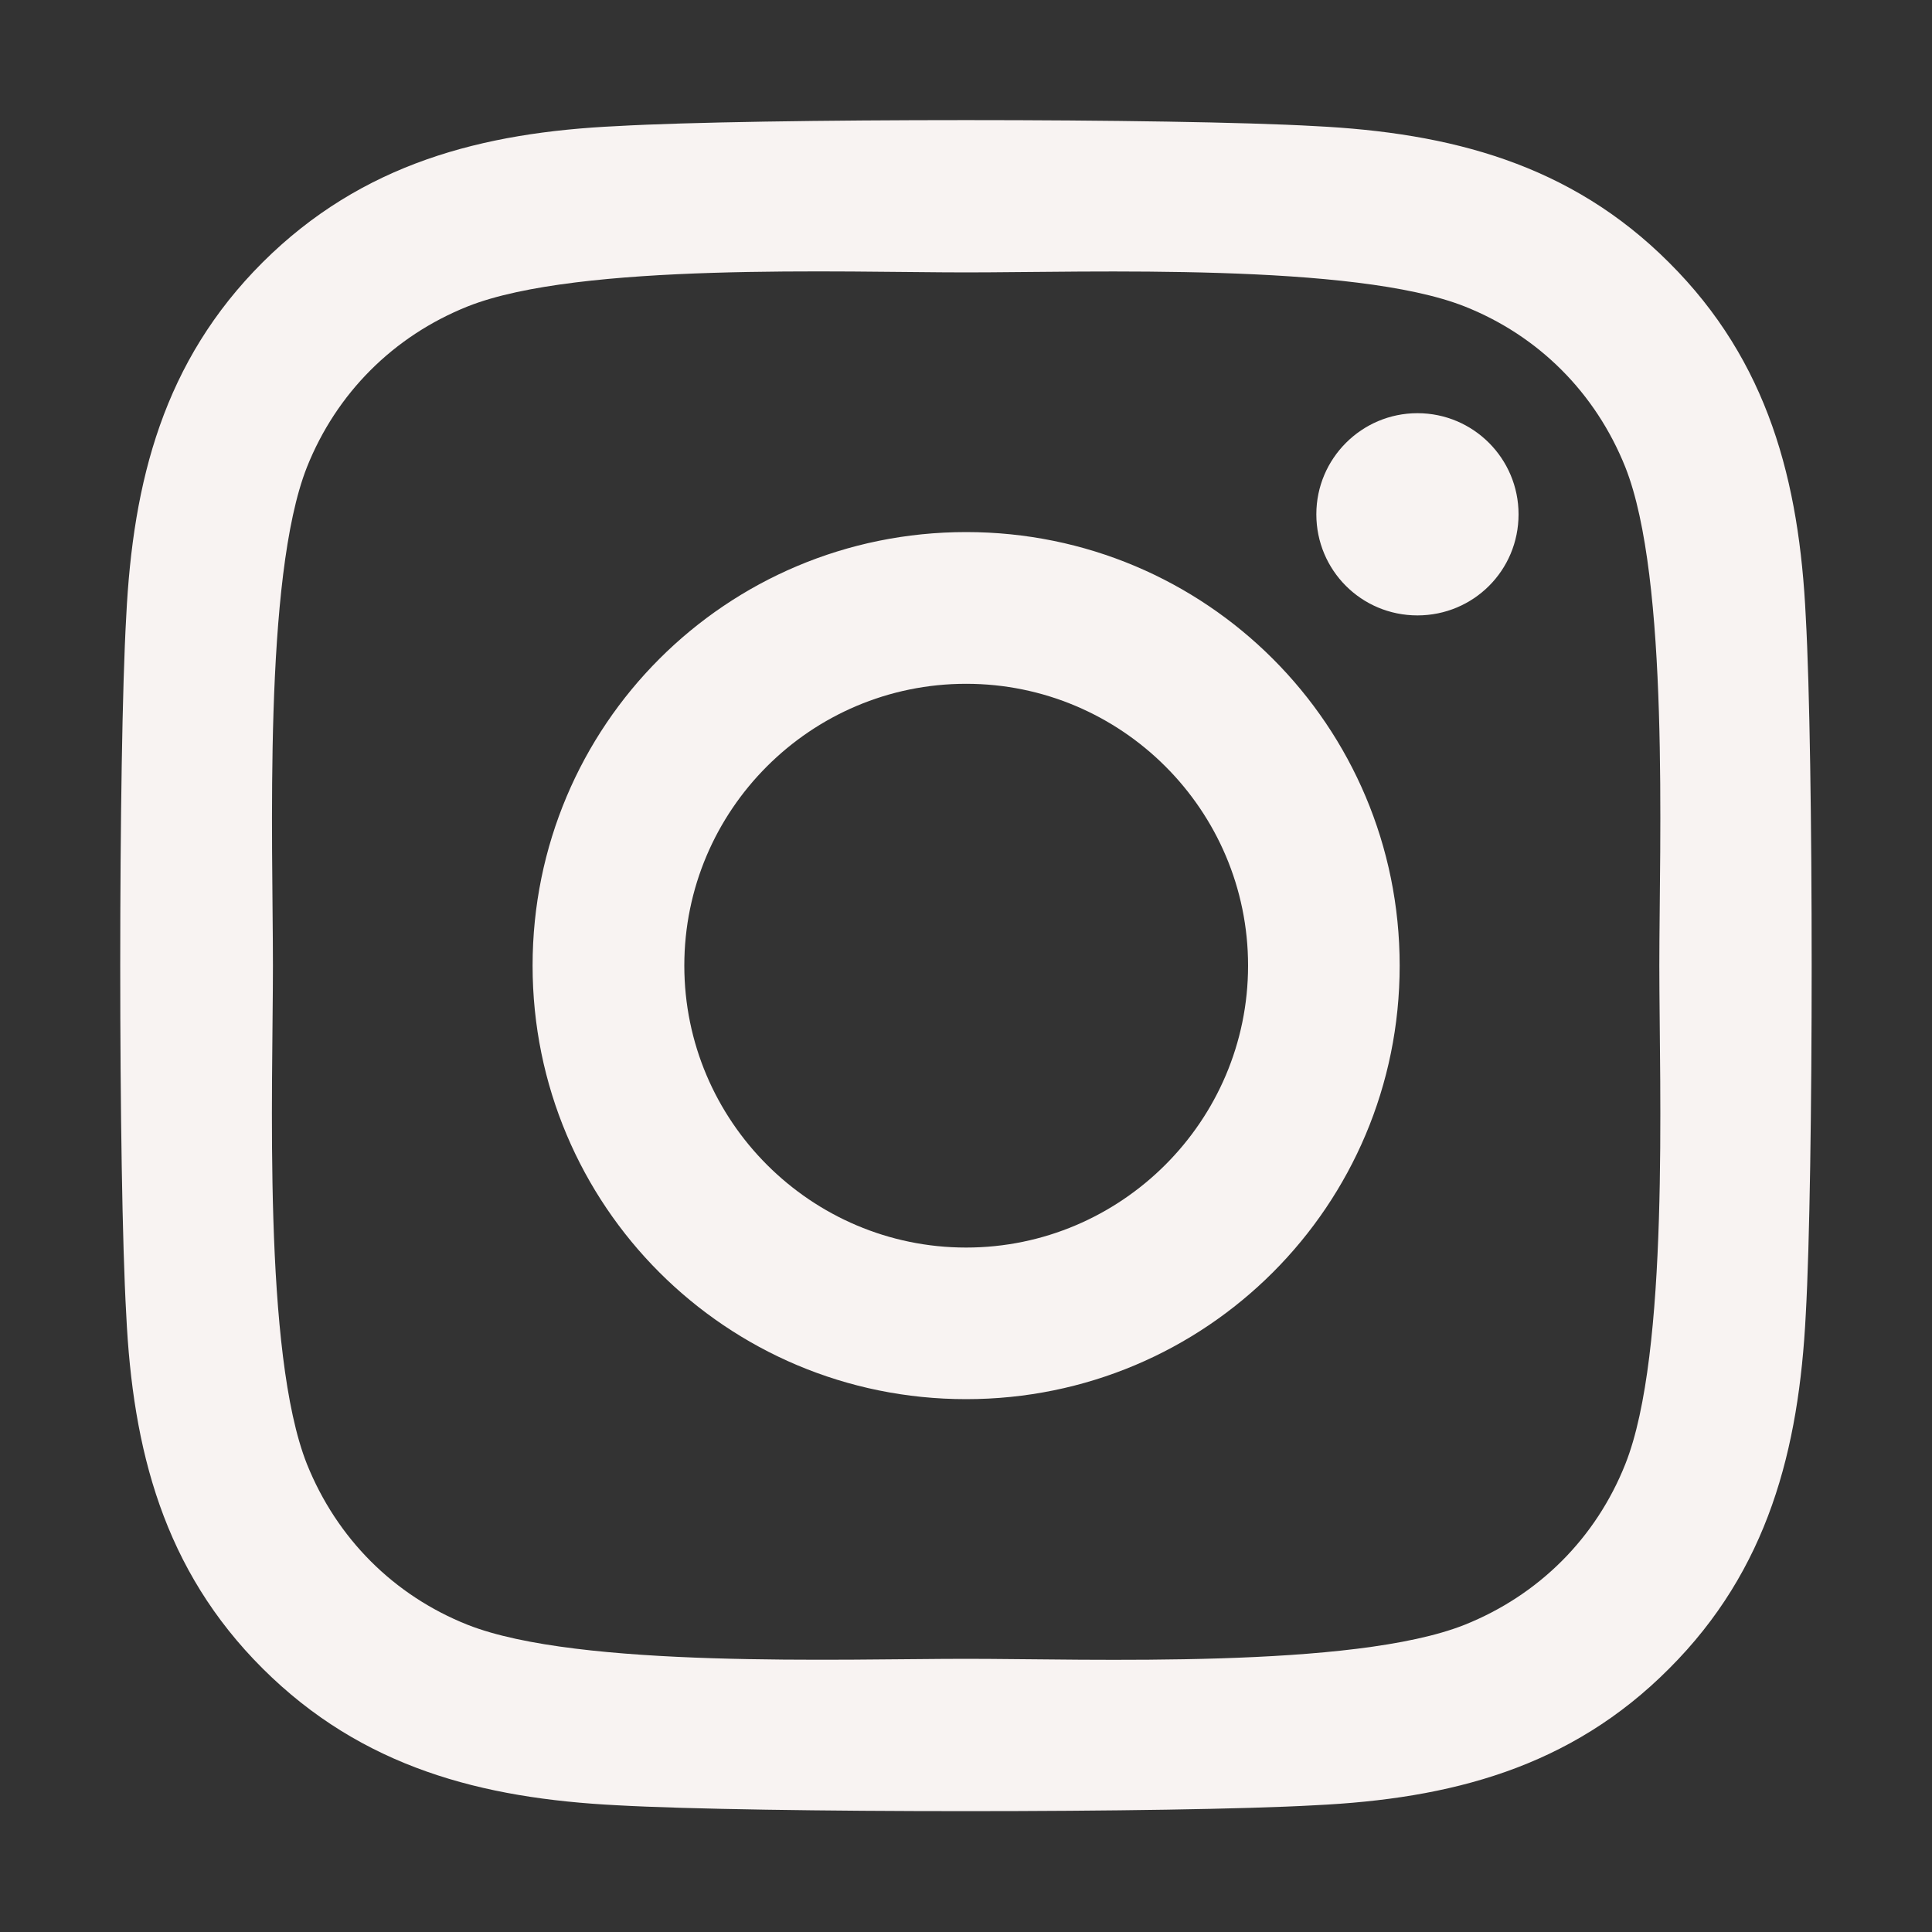<svg width="15" height="15" viewBox="0 0 15 15" fill="none" xmlns="http://www.w3.org/2000/svg">
<rect x="0" y="0" width="15" height="15" fill="#333333" stroke="none"/>
<g clip-path="url(#clip0_168_967)">
<path d="M7.501 4.131C5.638 4.131 4.135 5.634 4.135 7.497C4.135 9.36 5.638 10.863 7.501 10.863C9.364 10.863 10.867 9.36 10.867 7.497C10.867 5.634 9.364 4.131 7.501 4.131ZM7.501 9.686C6.297 9.686 5.313 8.704 5.313 7.497C5.313 6.29 6.294 5.309 7.501 5.309C8.708 5.309 9.69 6.29 9.69 7.497C9.69 8.704 8.705 9.686 7.501 9.686ZM11.79 3.993C11.79 4.43 11.439 4.778 11.005 4.778C10.569 4.778 10.22 4.427 10.22 3.993C10.22 3.56 10.572 3.208 11.005 3.208C11.439 3.208 11.79 3.56 11.79 3.993ZM14.02 4.79C13.97 3.738 13.73 2.807 12.959 2.039C12.192 1.271 11.26 1.031 10.208 0.979C9.124 0.917 5.875 0.917 4.791 0.979C3.742 1.028 2.811 1.269 2.04 2.036C1.27 2.804 1.032 3.735 0.98 4.787C0.918 5.871 0.918 9.12 0.98 10.204C1.03 11.256 1.27 12.188 2.04 12.955C2.811 13.723 3.74 13.963 4.791 14.016C5.875 14.077 9.124 14.077 10.208 14.016C11.26 13.966 12.192 13.726 12.959 12.955C13.727 12.188 13.967 11.256 14.02 10.204C14.081 9.12 14.081 5.874 14.02 4.79ZM12.619 11.367C12.391 11.941 11.948 12.384 11.371 12.615C10.507 12.958 8.456 12.879 7.501 12.879C6.546 12.879 4.492 12.955 3.631 12.615C3.057 12.387 2.615 11.944 2.383 11.367C2.04 10.503 2.119 8.452 2.119 7.497C2.119 6.542 2.043 4.488 2.383 3.627C2.612 3.053 3.054 2.61 3.631 2.379C4.495 2.036 6.546 2.115 7.501 2.115C8.456 2.115 10.51 2.039 11.371 2.379C11.946 2.607 12.388 3.05 12.619 3.627C12.962 4.491 12.883 6.542 12.883 7.497C12.883 8.452 12.962 10.506 12.619 11.367Z" fill="#F8F3F2"/>
</g>
<defs>
<clipPath id="clip0_168_967">
<rect width="15" height="15" fill="white"/>
</clipPath>
</defs>
</svg>
